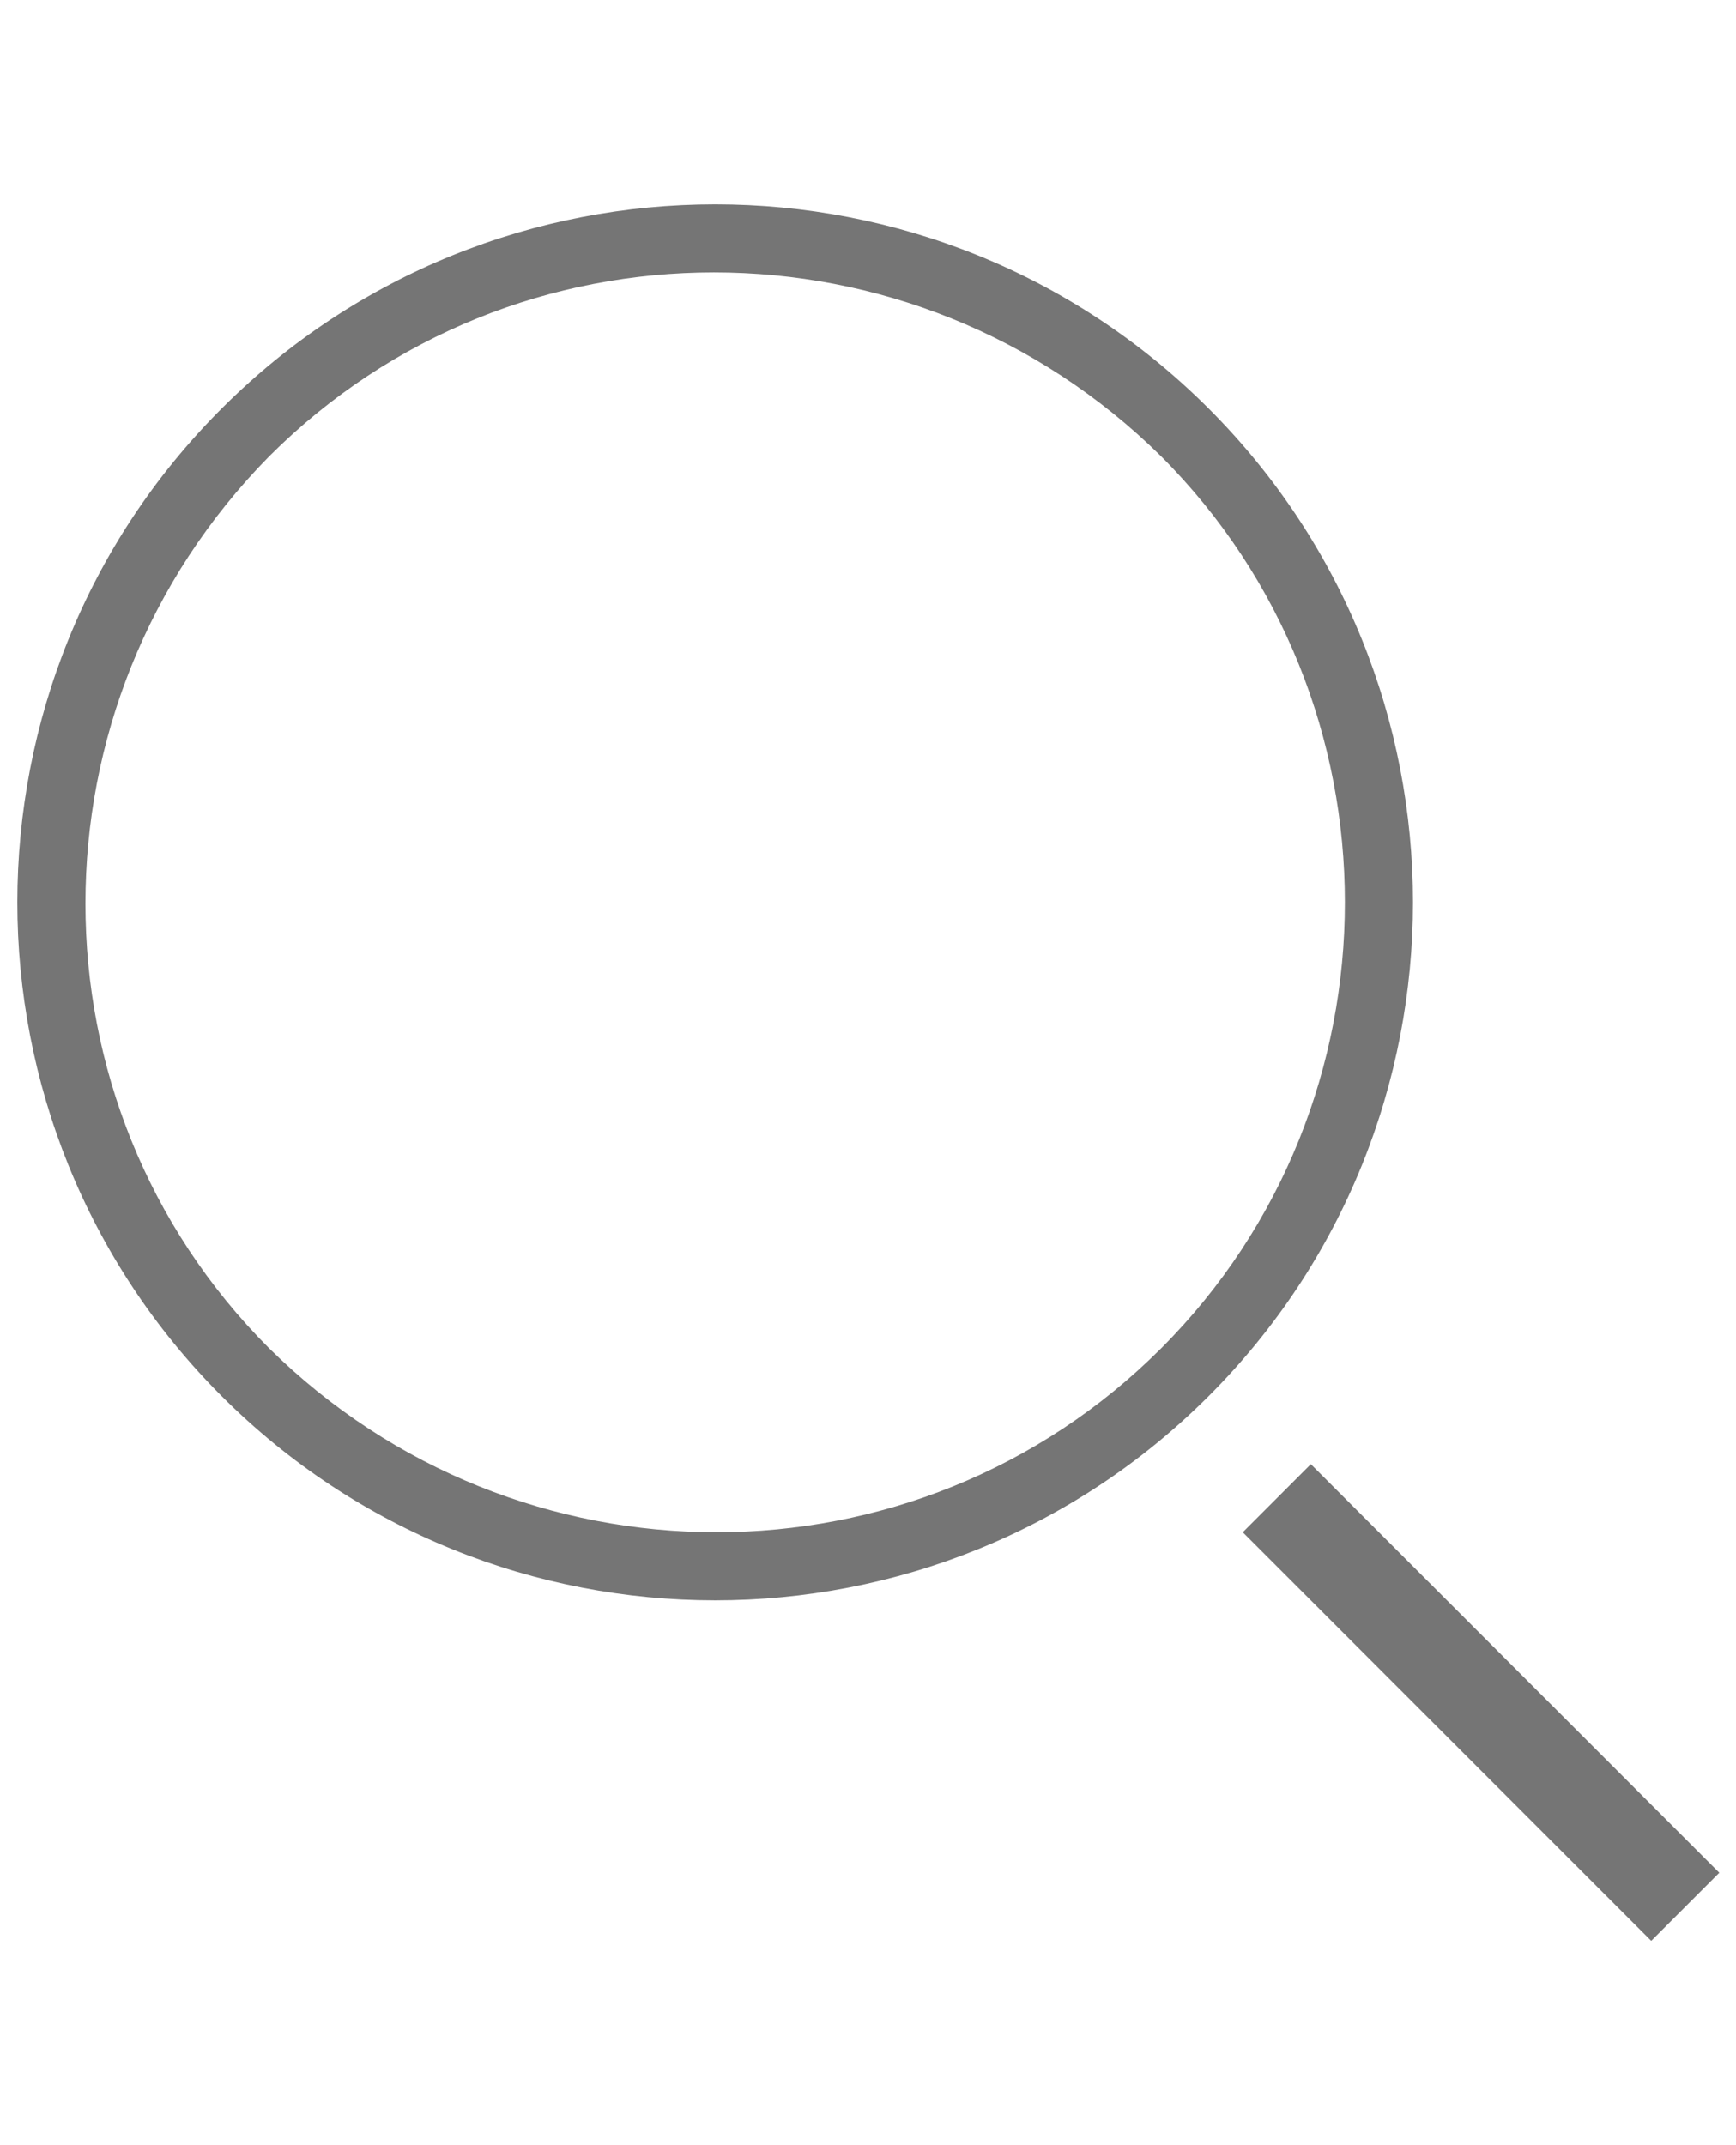 <?xml version="1.0" standalone="no"?>
<svg version="1.1" preserveAspectRatio="xMidYMid meet" viewBox="-0.51 0 51 51" class="ng-element" data-id="2fa0a1ea8b2d46dec92416f8b8aacfb0" style="fill: rgb(117, 117, 117); width: 17px; height: 21px; filter: none;" xmlns="http://www.w3.org/2000/svg"><g>
	<g>
		<path class="st0" d="M35,6C27-2,14-2,6,6c-8,8-8,21,0,29c8,8,21,8,29,0C43,27,43,14,35,6z M33.6,33.6c-7.2,7.2-18.9,7.2-26.2,0    c-7.2-7.2-7.2-18.9,0-26.2c7.2-7.2,18.9-7.2,26.2,0C40.8,14.6,40.8,26.4,33.6,33.6z M38,37l-2,2l12,12l2-2L38,37z" style="fill: rgb(117, 117, 117);"/>
	</g>
</g><g/></svg>